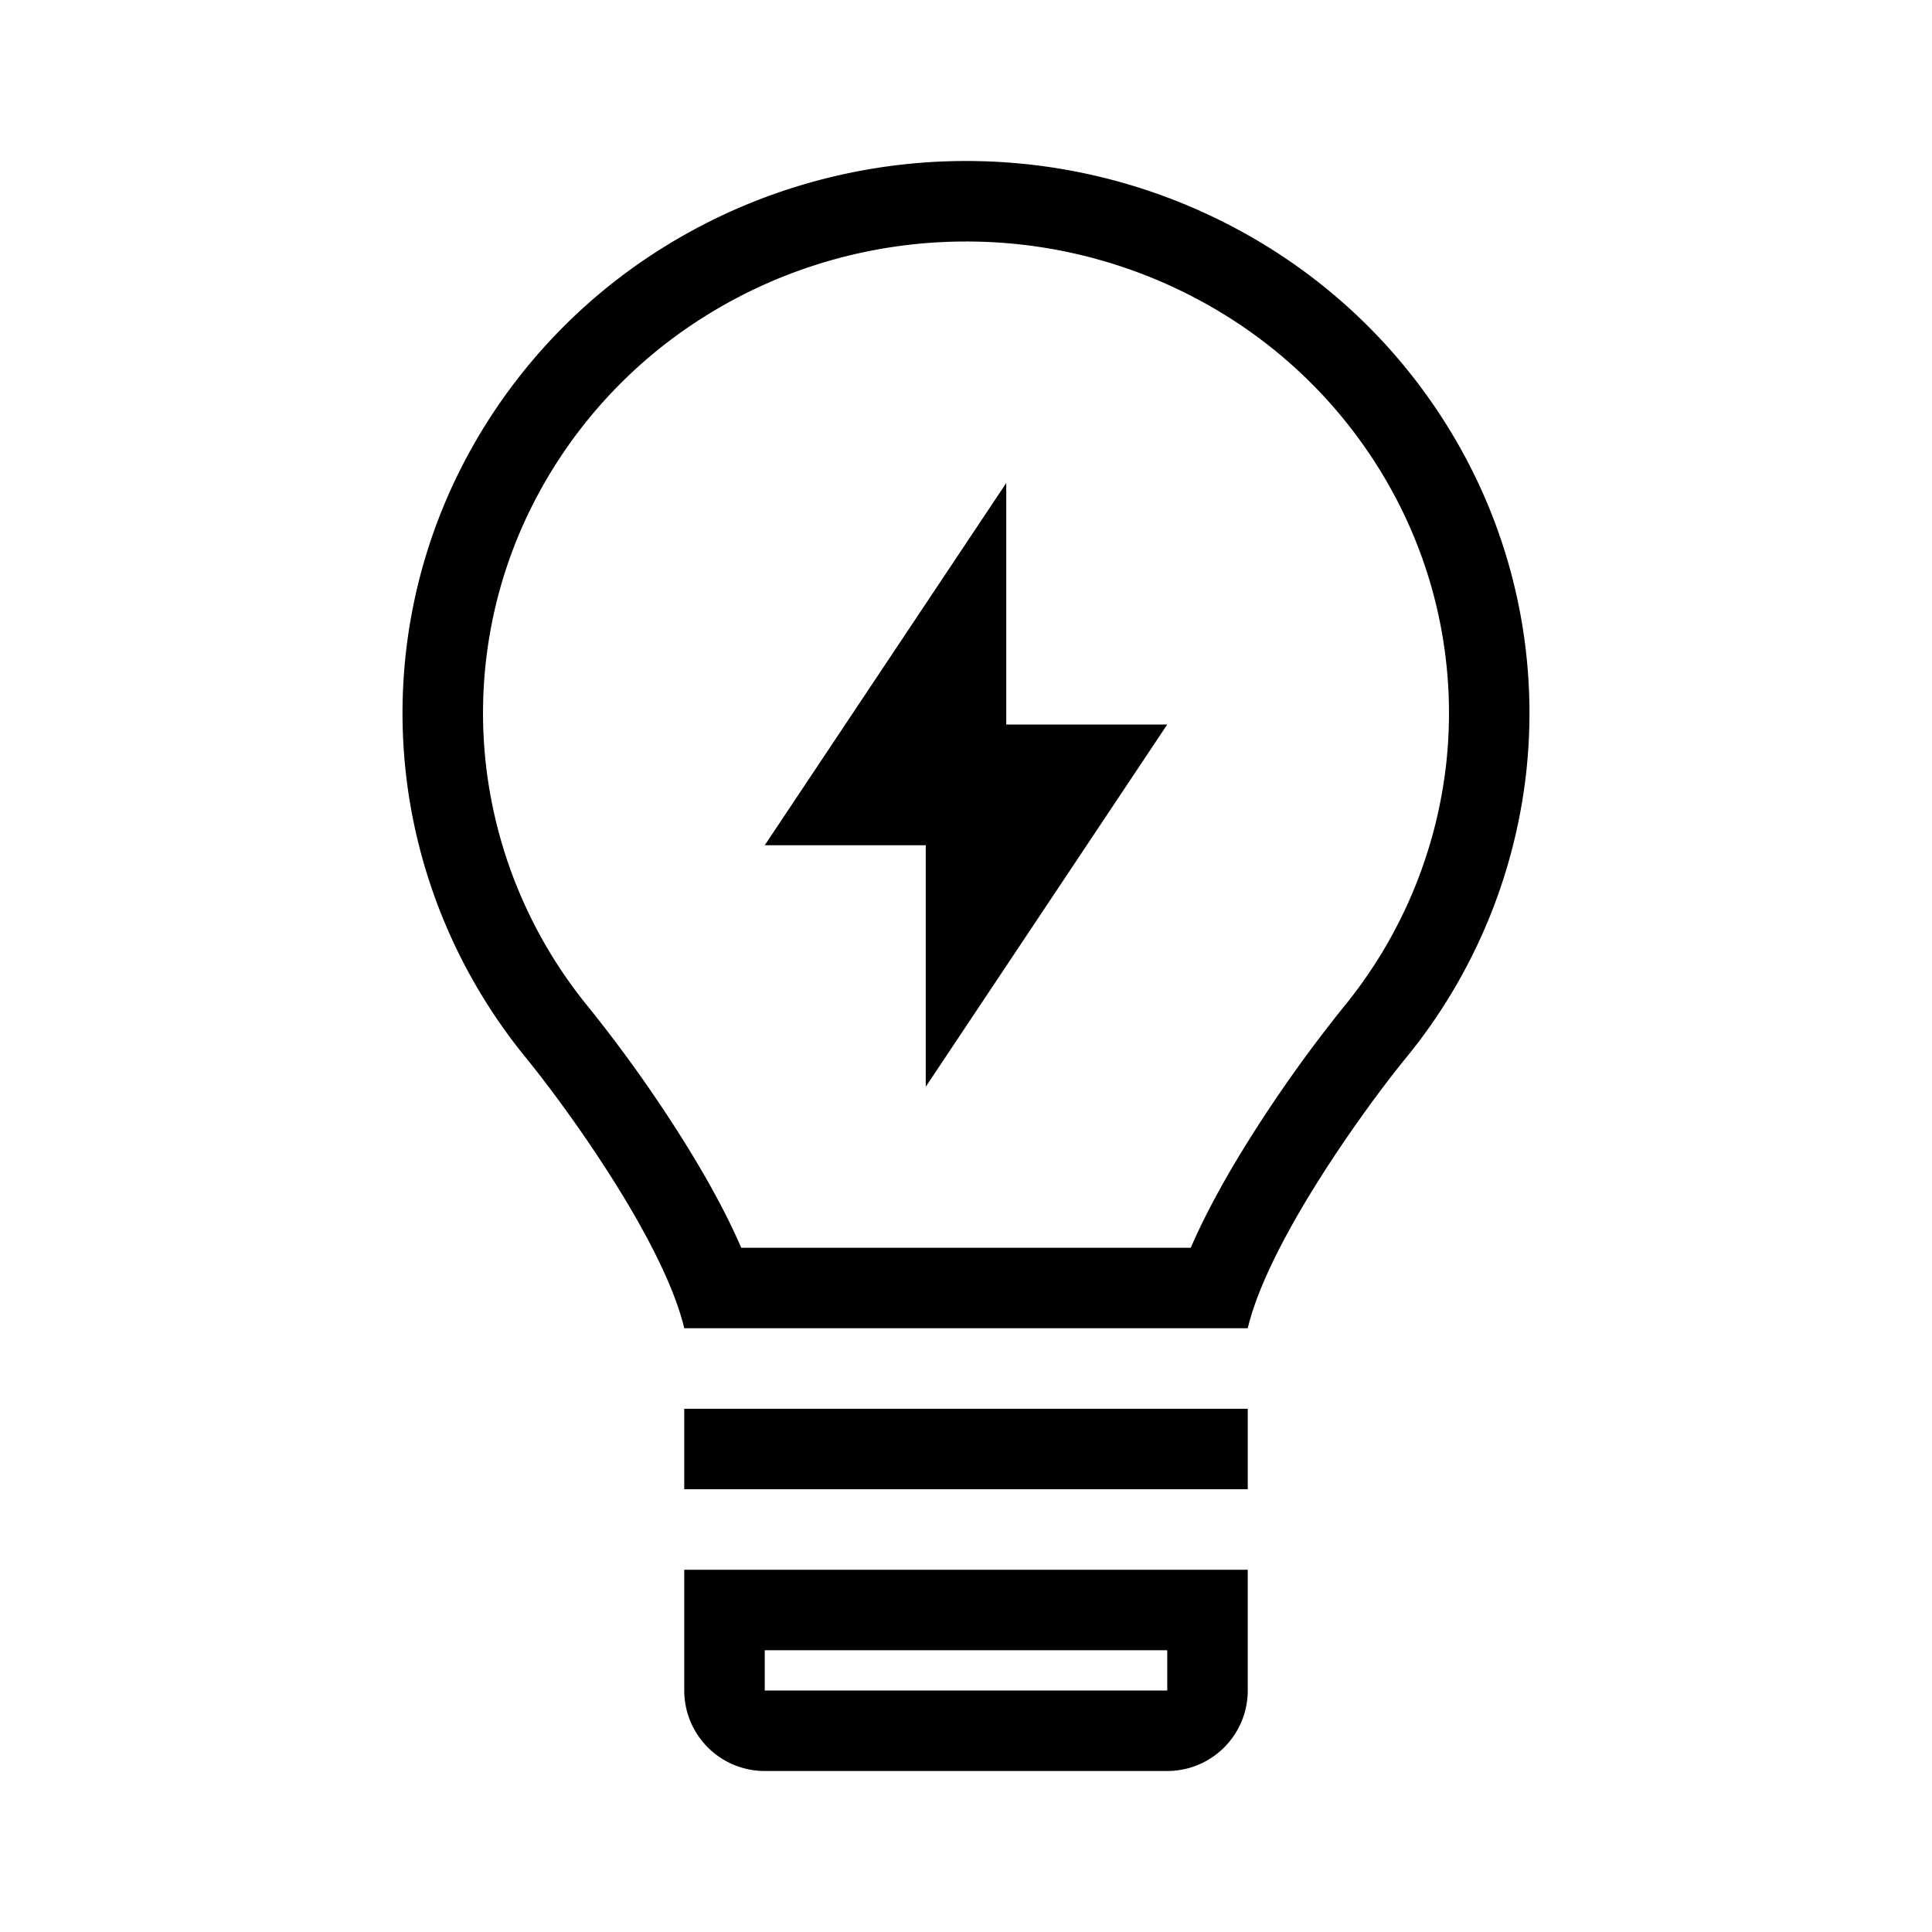 <svg width="48" height="48" xmlns="http://www.w3.org/2000/svg" viewBox="0 0 48 48"><g fill="none" class="nc-icon-wrapper"><path fill-rule="evenodd" clip-rule="evenodd" d="M18.416 31h11.168c.426-.983.994-1.966 1.524-2.803a34.631 34.631 0 0 1 2.271-3.175 11.568 11.568 0 0 0 2.544-5.981 11.469 11.469 0 0 0-1.099-6.383 11.813 11.813 0 0 0-4.417-4.849A12.215 12.215 0 0 0 24.002 6c-2.27 0-4.49.627-6.405 1.807a11.814 11.814 0 0 0-4.42 4.848 11.469 11.469 0 0 0-1.1 6.382 11.568 11.568 0 0 0 2.542 5.983 34.85 34.85 0 0 1 2.272 3.175c.53.837 1.1 1.822 1.525 2.805zm16.511-4.712a13.568 13.568 0 0 0 2.982-7.015 13.47 13.47 0 0 0-1.289-7.495 13.813 13.813 0 0 0-5.164-5.671A14.215 14.215 0 0 0 24.002 4c-2.637 0-5.221.73-7.454 2.105a13.814 13.814 0 0 0-5.166 5.67 13.47 13.47 0 0 0-1.292 7.493c.299 2.567 1.332 5 2.98 7.017.962 1.176 3.41 4.533 3.93 6.715h14c.52-2.18 2.965-5.537 3.927-6.712z" fill="currentColor"></path><path d="M19 21l6-9v6h4l-6 9v-6h-4z" fill="currentColor"></path><path d="M17 35h14v2H17v-2z" fill="currentColor"></path><path fill-rule="evenodd" clip-rule="evenodd" d="M29 41H19v1h10v-1zm-12-2v3a2 2 0 0 0 2 2h10a2 2 0 0 0 2-2v-3H17z" fill="currentColor"></path></g></svg>